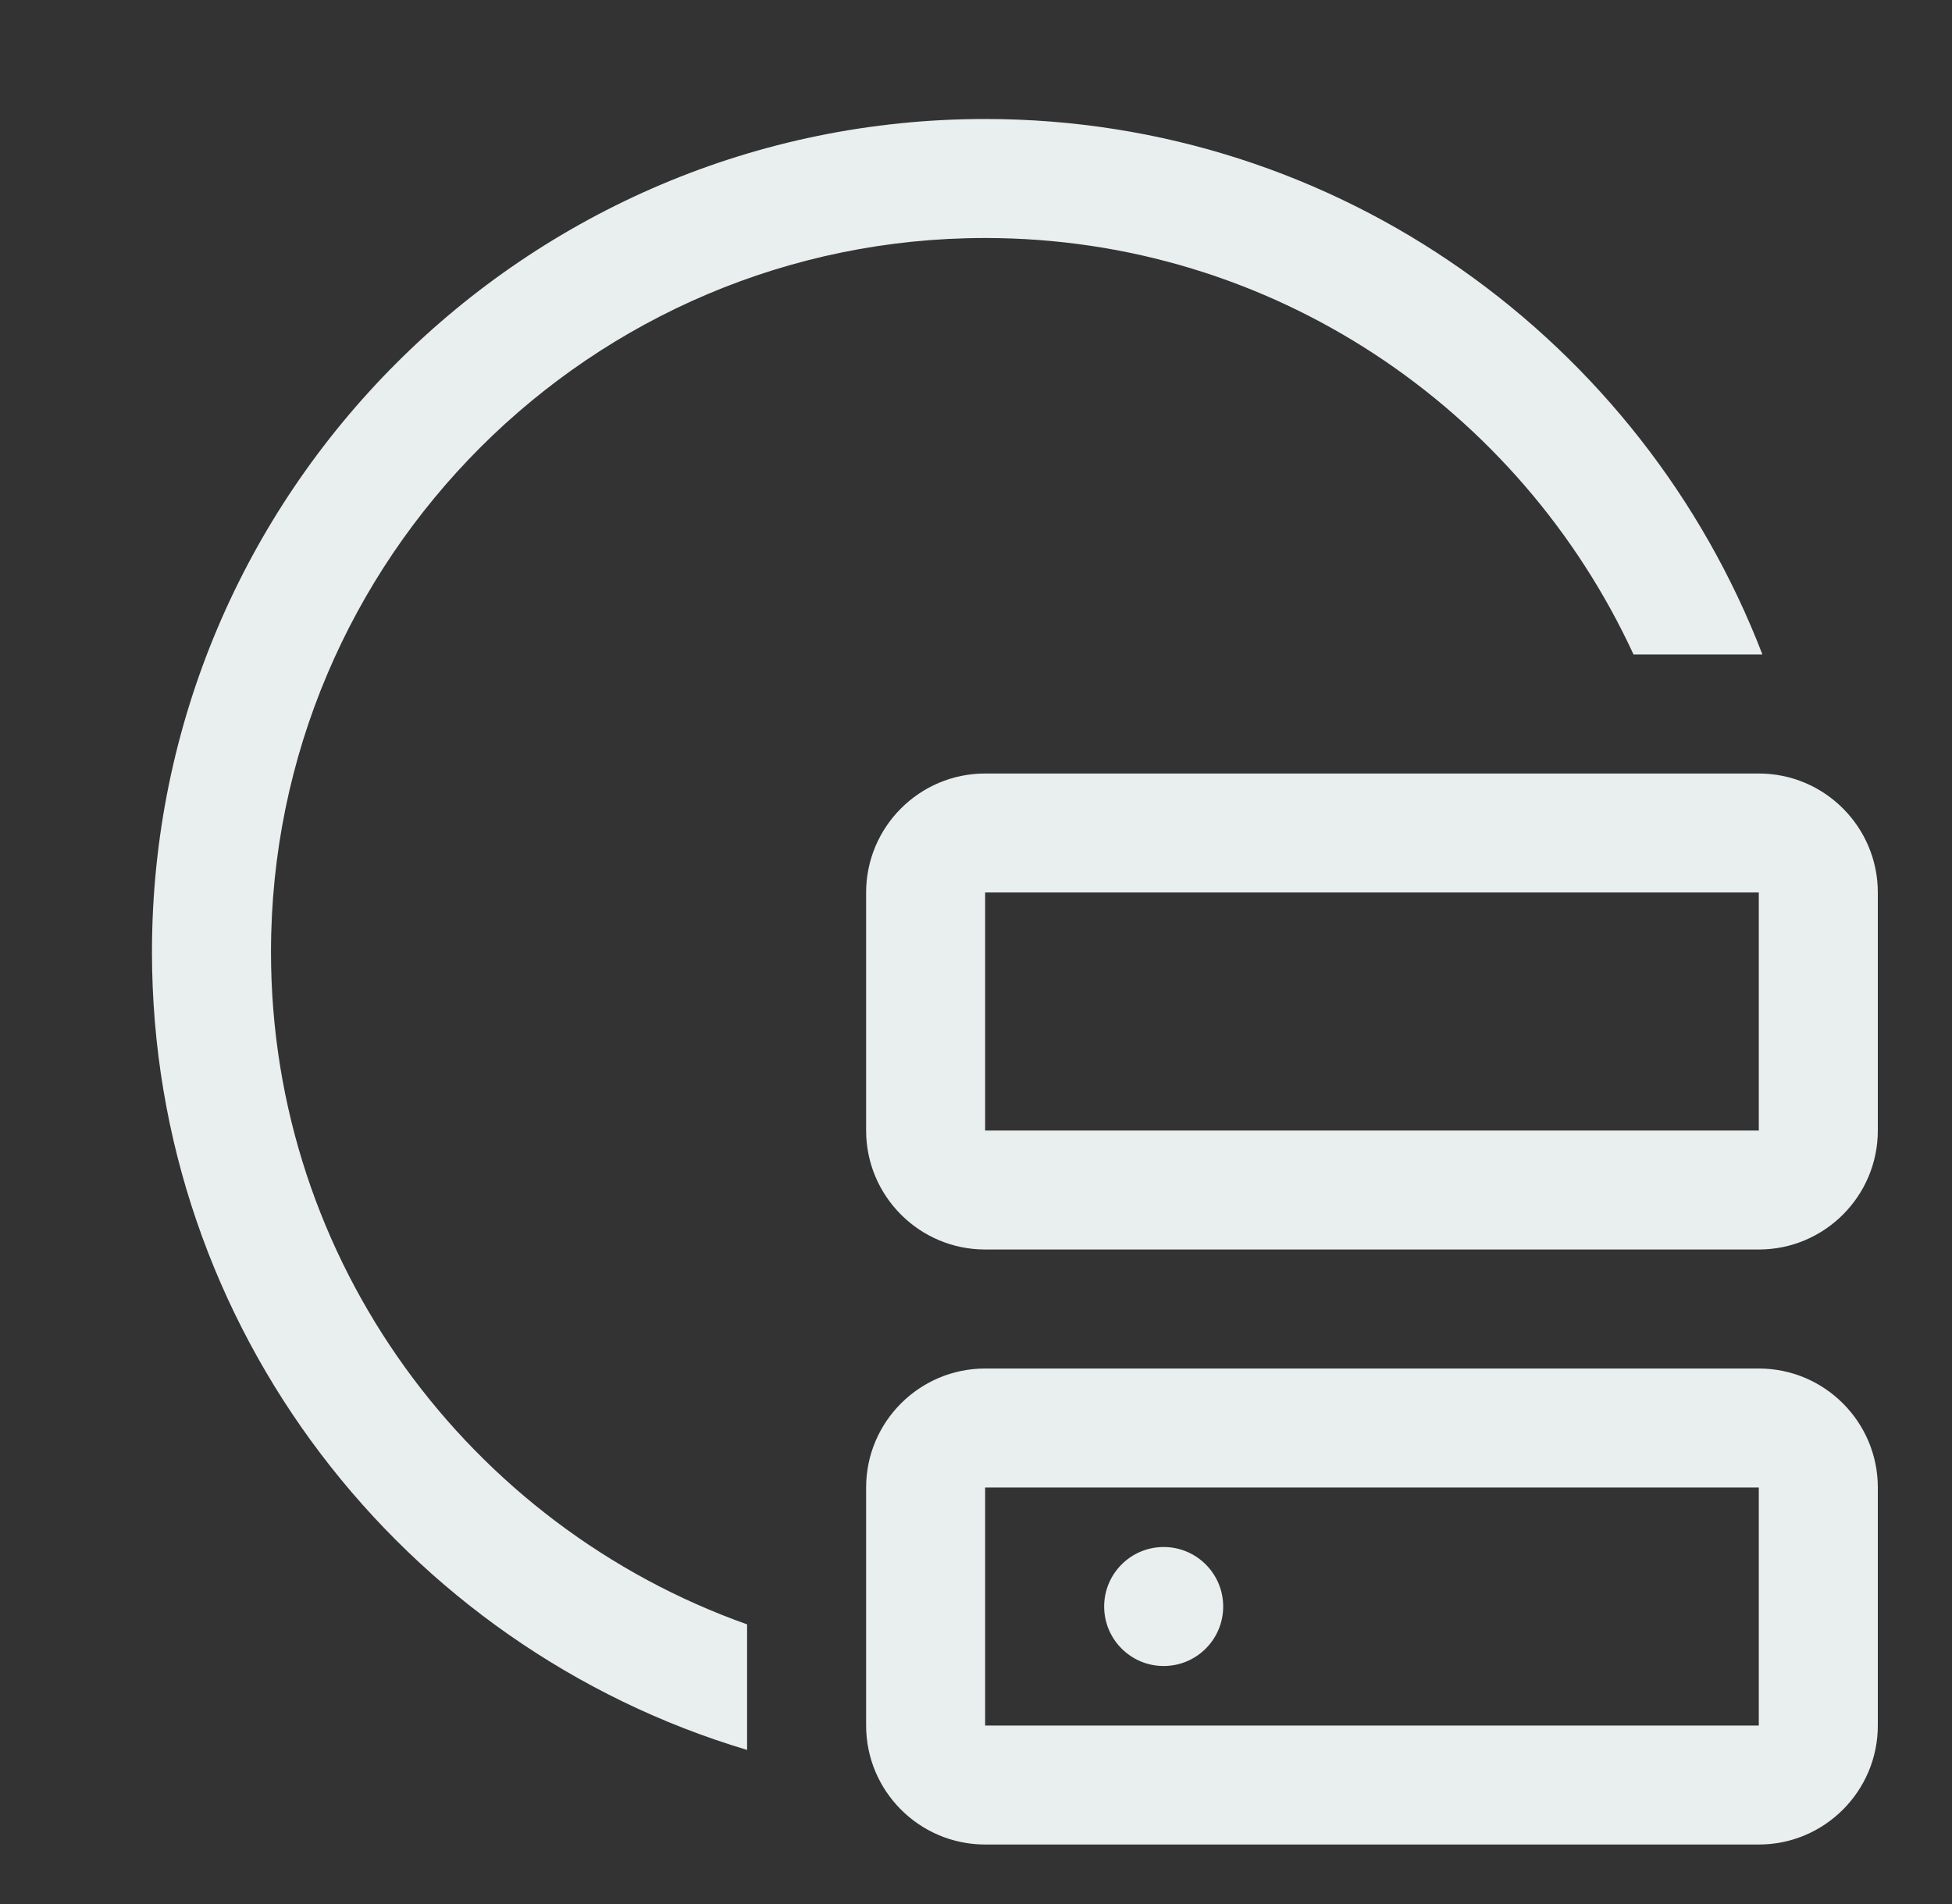 <svg width="41" height="40" viewBox="0 0 41 40" fill="none" xmlns="http://www.w3.org/2000/svg">
<rect x="0" y="0" width="41" height="40" fill="#333333" stroke="none"/>
<path d="M24.442 35C25.132 35 25.692 34.44 25.692 33.75C25.692 33.06 25.132 32.5 24.442 32.5C23.752 32.5 23.192 33.06 23.192 33.75C23.192 34.44 23.752 35 24.442 35Z" fill="#E9EEEE"/>
<path d="M36.942 38.75H20.692C19.313 38.75 18.192 37.629 18.192 36.25V31.25C18.192 29.871 19.313 28.75 20.692 28.75H36.942C38.321 28.75 39.442 29.871 39.442 31.25V36.25C39.442 37.629 38.321 38.75 36.942 38.75ZM20.692 31.25V36.25H36.942V31.25H20.692ZM36.942 26.25H20.692C19.313 26.25 18.192 25.129 18.192 23.75V18.75C18.192 17.371 19.313 16.25 20.692 16.25H36.942C38.321 16.25 39.442 17.371 39.442 18.75V23.75C39.442 25.129 38.321 26.25 36.942 26.25ZM20.692 18.75V23.75H36.942V18.75H20.692Z" fill="#E9EEEE"/>
<path d="M15.692 34.125C9.876 32.06 5.692 26.516 5.692 20C5.692 11.729 12.421 5 20.692 5C26.731 5 31.934 8.595 34.311 13.75H37.018C34.495 7.183 28.138 2.5 20.692 2.5C11.042 2.5 3.192 10.35 3.192 20C3.192 27.913 8.473 34.606 15.692 36.763V34.125Z" fill="#E9EEEE"/>
</svg>
